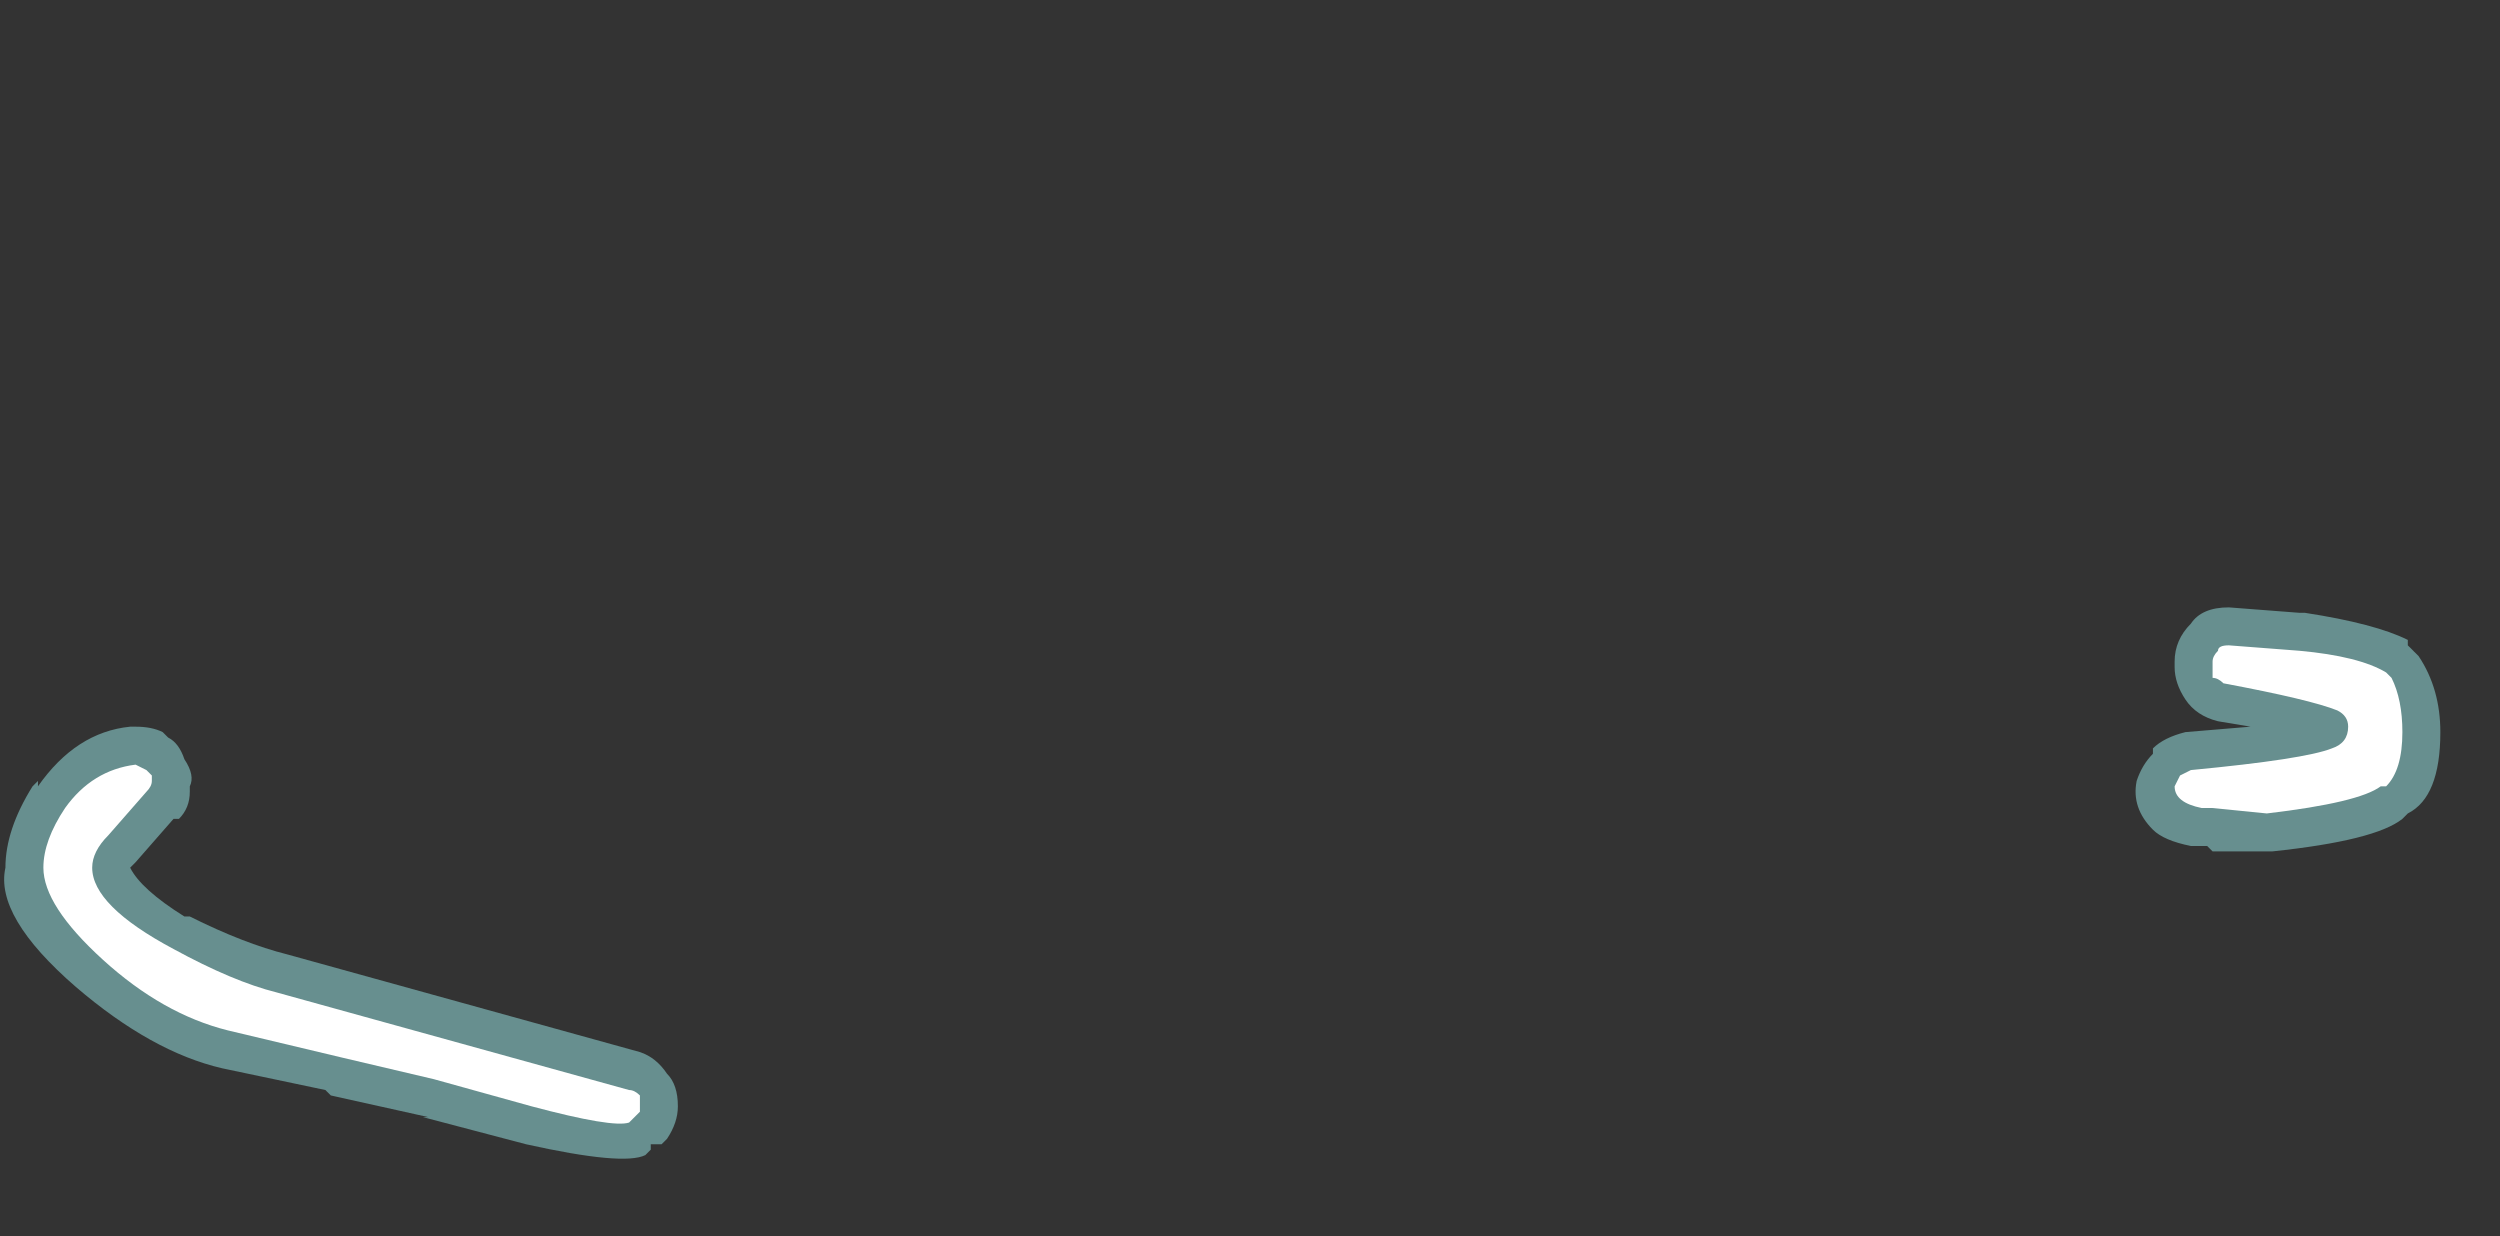<?xml version="1.0" encoding="UTF-8" standalone="no"?>
<svg xmlns:ffdec="https://www.free-decompiler.com/flash" xmlns:xlink="http://www.w3.org/1999/xlink" ffdec:objectType="frame" height="79.8px" width="161.35px" xmlns="http://www.w3.org/2000/svg">
  <rect width="100%" height="100%" fill="#333333" stroke="none"/>
  <g transform="matrix(1.0, 0.0, 0.0, 1.0, 75.25, 70.7)">
    <use ffdec:characterId="252" height="5.1" transform="matrix(7.0, 0.0, 0.0, 7.0, -74.9, -31.5)" width="22.45" xlink:href="#shape0"/>
  </g>
  <defs>
    <g id="shape0" transform="matrix(1.0, 0.0, 0.0, 1.0, 10.7, 4.5)">
      <path d="M9.8 -4.5 L10.45 -4.45 10.5 -4.45 Q11.15 -4.35 11.45 -4.2 L11.45 -4.15 11.55 -4.05 Q11.75 -3.75 11.75 -3.35 11.75 -2.75 11.45 -2.6 L11.4 -2.55 Q11.15 -2.35 10.2 -2.25 L9.65 -2.25 9.6 -2.3 9.45 -2.3 Q9.2 -2.35 9.1 -2.45 8.9 -2.65 8.95 -2.9 9.0 -3.05 9.1 -3.15 L9.1 -3.2 Q9.2 -3.3 9.4 -3.35 L10.0 -3.4 9.7 -3.45 Q9.5 -3.5 9.4 -3.65 9.3 -3.8 9.3 -3.95 L9.3 -4.0 Q9.3 -4.2 9.45 -4.35 9.55 -4.5 9.8 -4.5 M-9.05 -3.1 Q-8.95 -2.95 -9.0 -2.85 L-9.0 -2.8 Q-9.0 -2.65 -9.1 -2.55 L-9.15 -2.55 -9.5 -2.15 -9.55 -2.1 Q-9.45 -1.9 -9.05 -1.65 L-9.0 -1.65 Q-8.5 -1.4 -8.1 -1.3 L-4.85 -0.4 Q-4.7 -0.35 -4.6 -0.2 -4.5 -0.1 -4.5 0.1 -4.5 0.25 -4.6 0.4 L-4.65 0.45 -4.75 0.45 -4.75 0.5 -4.8 0.55 Q-5.0 0.65 -5.9 0.45 L-6.85 0.2 -6.8 0.2 -7.7 0.0 -7.75 -0.05 -8.7 -0.25 Q-9.35 -0.4 -10.05 -1.0 -10.8 -1.65 -10.7 -2.1 -10.7 -2.45 -10.45 -2.85 L-10.4 -2.9 -10.4 -2.85 Q-10.05 -3.35 -9.55 -3.4 L-9.5 -3.4 Q-9.35 -3.4 -9.25 -3.35 L-9.2 -3.3 Q-9.1 -3.25 -9.05 -3.1" fill="#9bebeb" fill-opacity="0.498" fill-rule="evenodd" stroke="none"/>
      <path d="M9.65 -4.0 Q9.65 -4.05 9.7 -4.1 9.7 -4.15 9.8 -4.15 L10.45 -4.1 Q11.0 -4.05 11.25 -3.9 L11.3 -3.85 Q11.4 -3.65 11.4 -3.35 11.4 -3.0 11.25 -2.85 L11.2 -2.85 Q11.0 -2.7 10.15 -2.6 L9.65 -2.65 9.55 -2.65 Q9.3 -2.7 9.3 -2.85 L9.35 -2.95 9.45 -3.0 Q10.5 -3.1 10.75 -3.2 10.9 -3.25 10.9 -3.4 10.9 -3.5 10.8 -3.55 10.55 -3.65 9.75 -3.8 9.7 -3.85 9.65 -3.85 L9.65 -4.0 M-9.75 -2.4 Q-9.9 -2.25 -9.9 -2.1 -9.9 -1.75 -9.15 -1.35 -8.6 -1.05 -8.2 -0.95 L-4.95 -0.05 Q-4.9 -0.05 -4.85 0.0 L-4.85 0.15 -4.95 0.25 Q-5.1 0.3 -5.85 0.1 L-6.75 -0.15 -7.6 -0.35 -8.65 -0.6 Q-9.25 -0.75 -9.8 -1.25 -10.35 -1.75 -10.35 -2.1 -10.35 -2.35 -10.15 -2.65 -9.9 -3.0 -9.5 -3.05 L-9.4 -3.0 -9.35 -2.95 -9.35 -2.9 Q-9.35 -2.85 -9.4 -2.8 L-9.75 -2.4" fill="#ffffff" fill-rule="evenodd" stroke="none"/>
    </g>
  </defs>
</svg>
